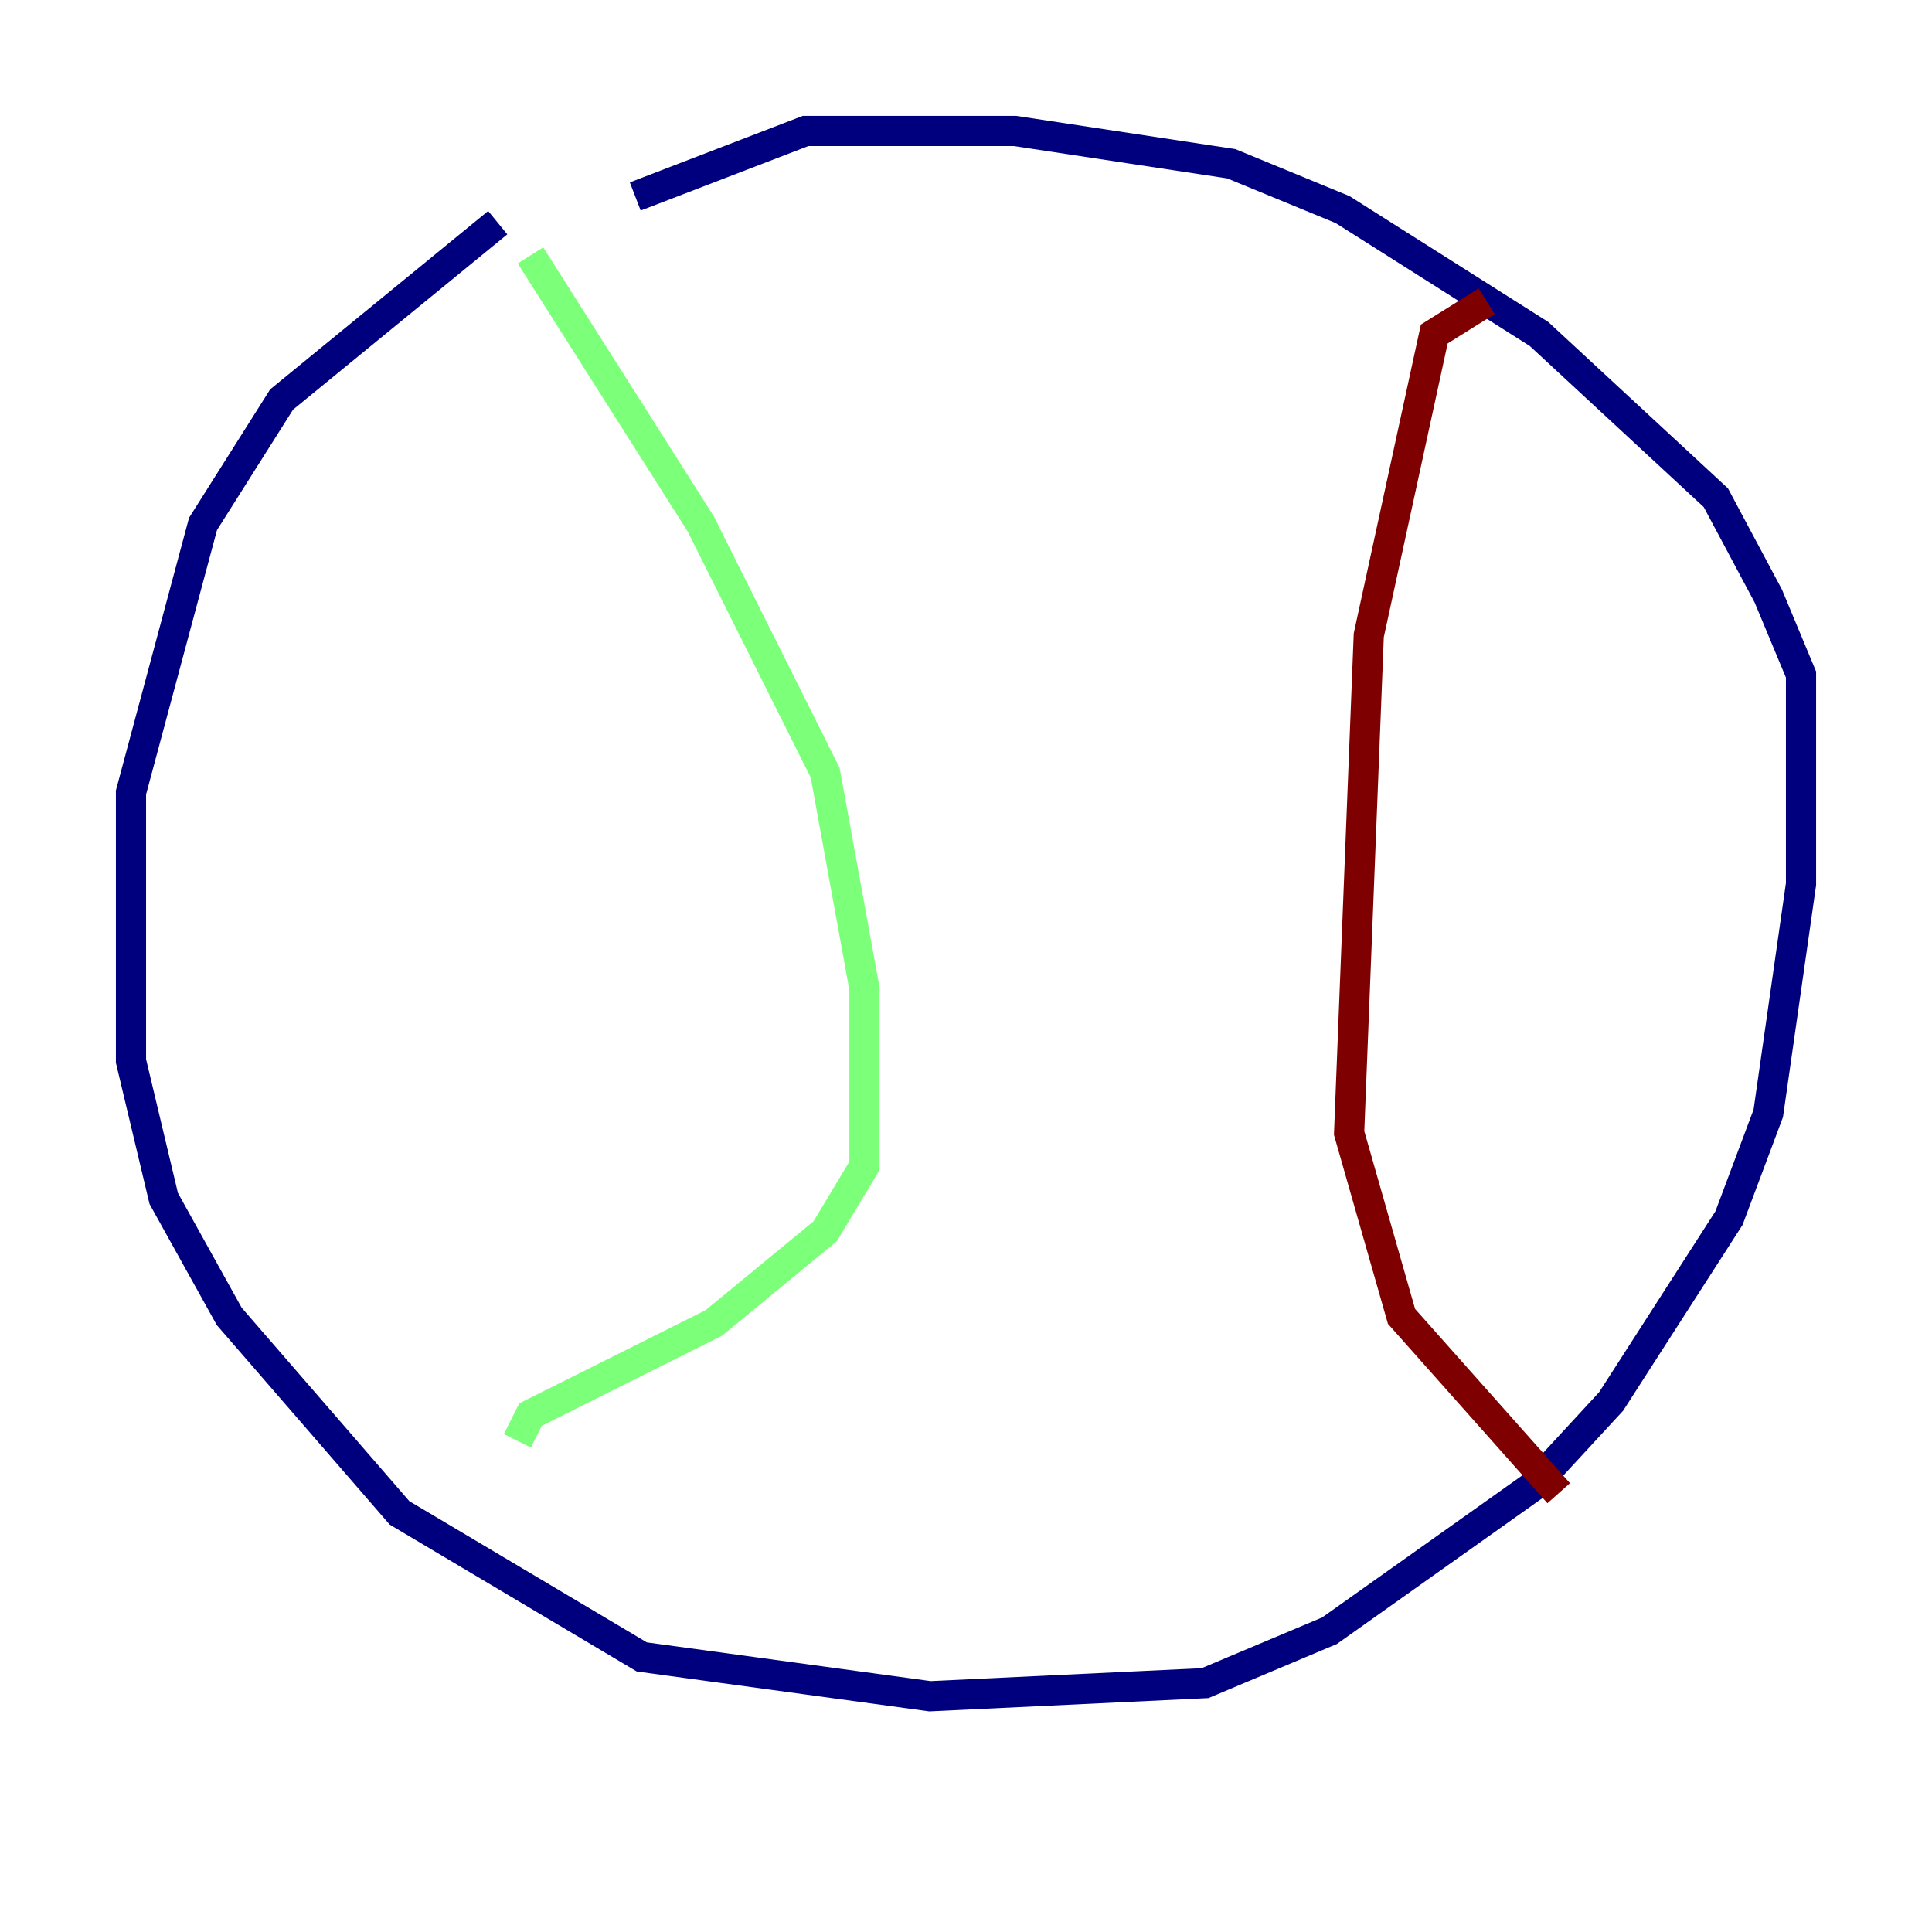 <?xml version="1.0" encoding="utf-8" ?>
<svg baseProfile="tiny" height="128" version="1.2" viewBox="0,0,128,128" width="128" xmlns="http://www.w3.org/2000/svg" xmlns:ev="http://www.w3.org/2001/xml-events" xmlns:xlink="http://www.w3.org/1999/xlink"><defs /><polyline fill="none" points="32.976,14.752 18.658,26.468 13.451,34.712 8.678,52.502 8.678,70.291 10.848,79.403 15.186,87.214 26.468,100.231 42.522,109.776 61.614,112.38 79.837,111.512 88.081,108.041 101.532,98.495 106.739,92.854 114.549,80.705 117.153,73.763 119.322,58.576 119.322,44.691 117.153,39.485 113.681,32.976 101.966,22.129 88.949,13.885 81.573,10.848 67.254,8.678 53.37,8.678 42.088,13.017" stroke="#00007f" stroke-width="2" /><polyline fill="none" points="35.146,16.922 46.427,34.712 54.671,51.2 57.275,65.519 57.275,77.234 54.671,81.573 47.295,87.647 35.146,93.722 34.278,95.458" stroke="#7cff79" stroke-width="2" /><polyline fill="none" points="98.495,19.959 95.024,22.129 90.685,42.088 89.383,75.064 92.854,87.214 103.268,98.929" stroke="#7f0000" stroke-width="2" /></svg>